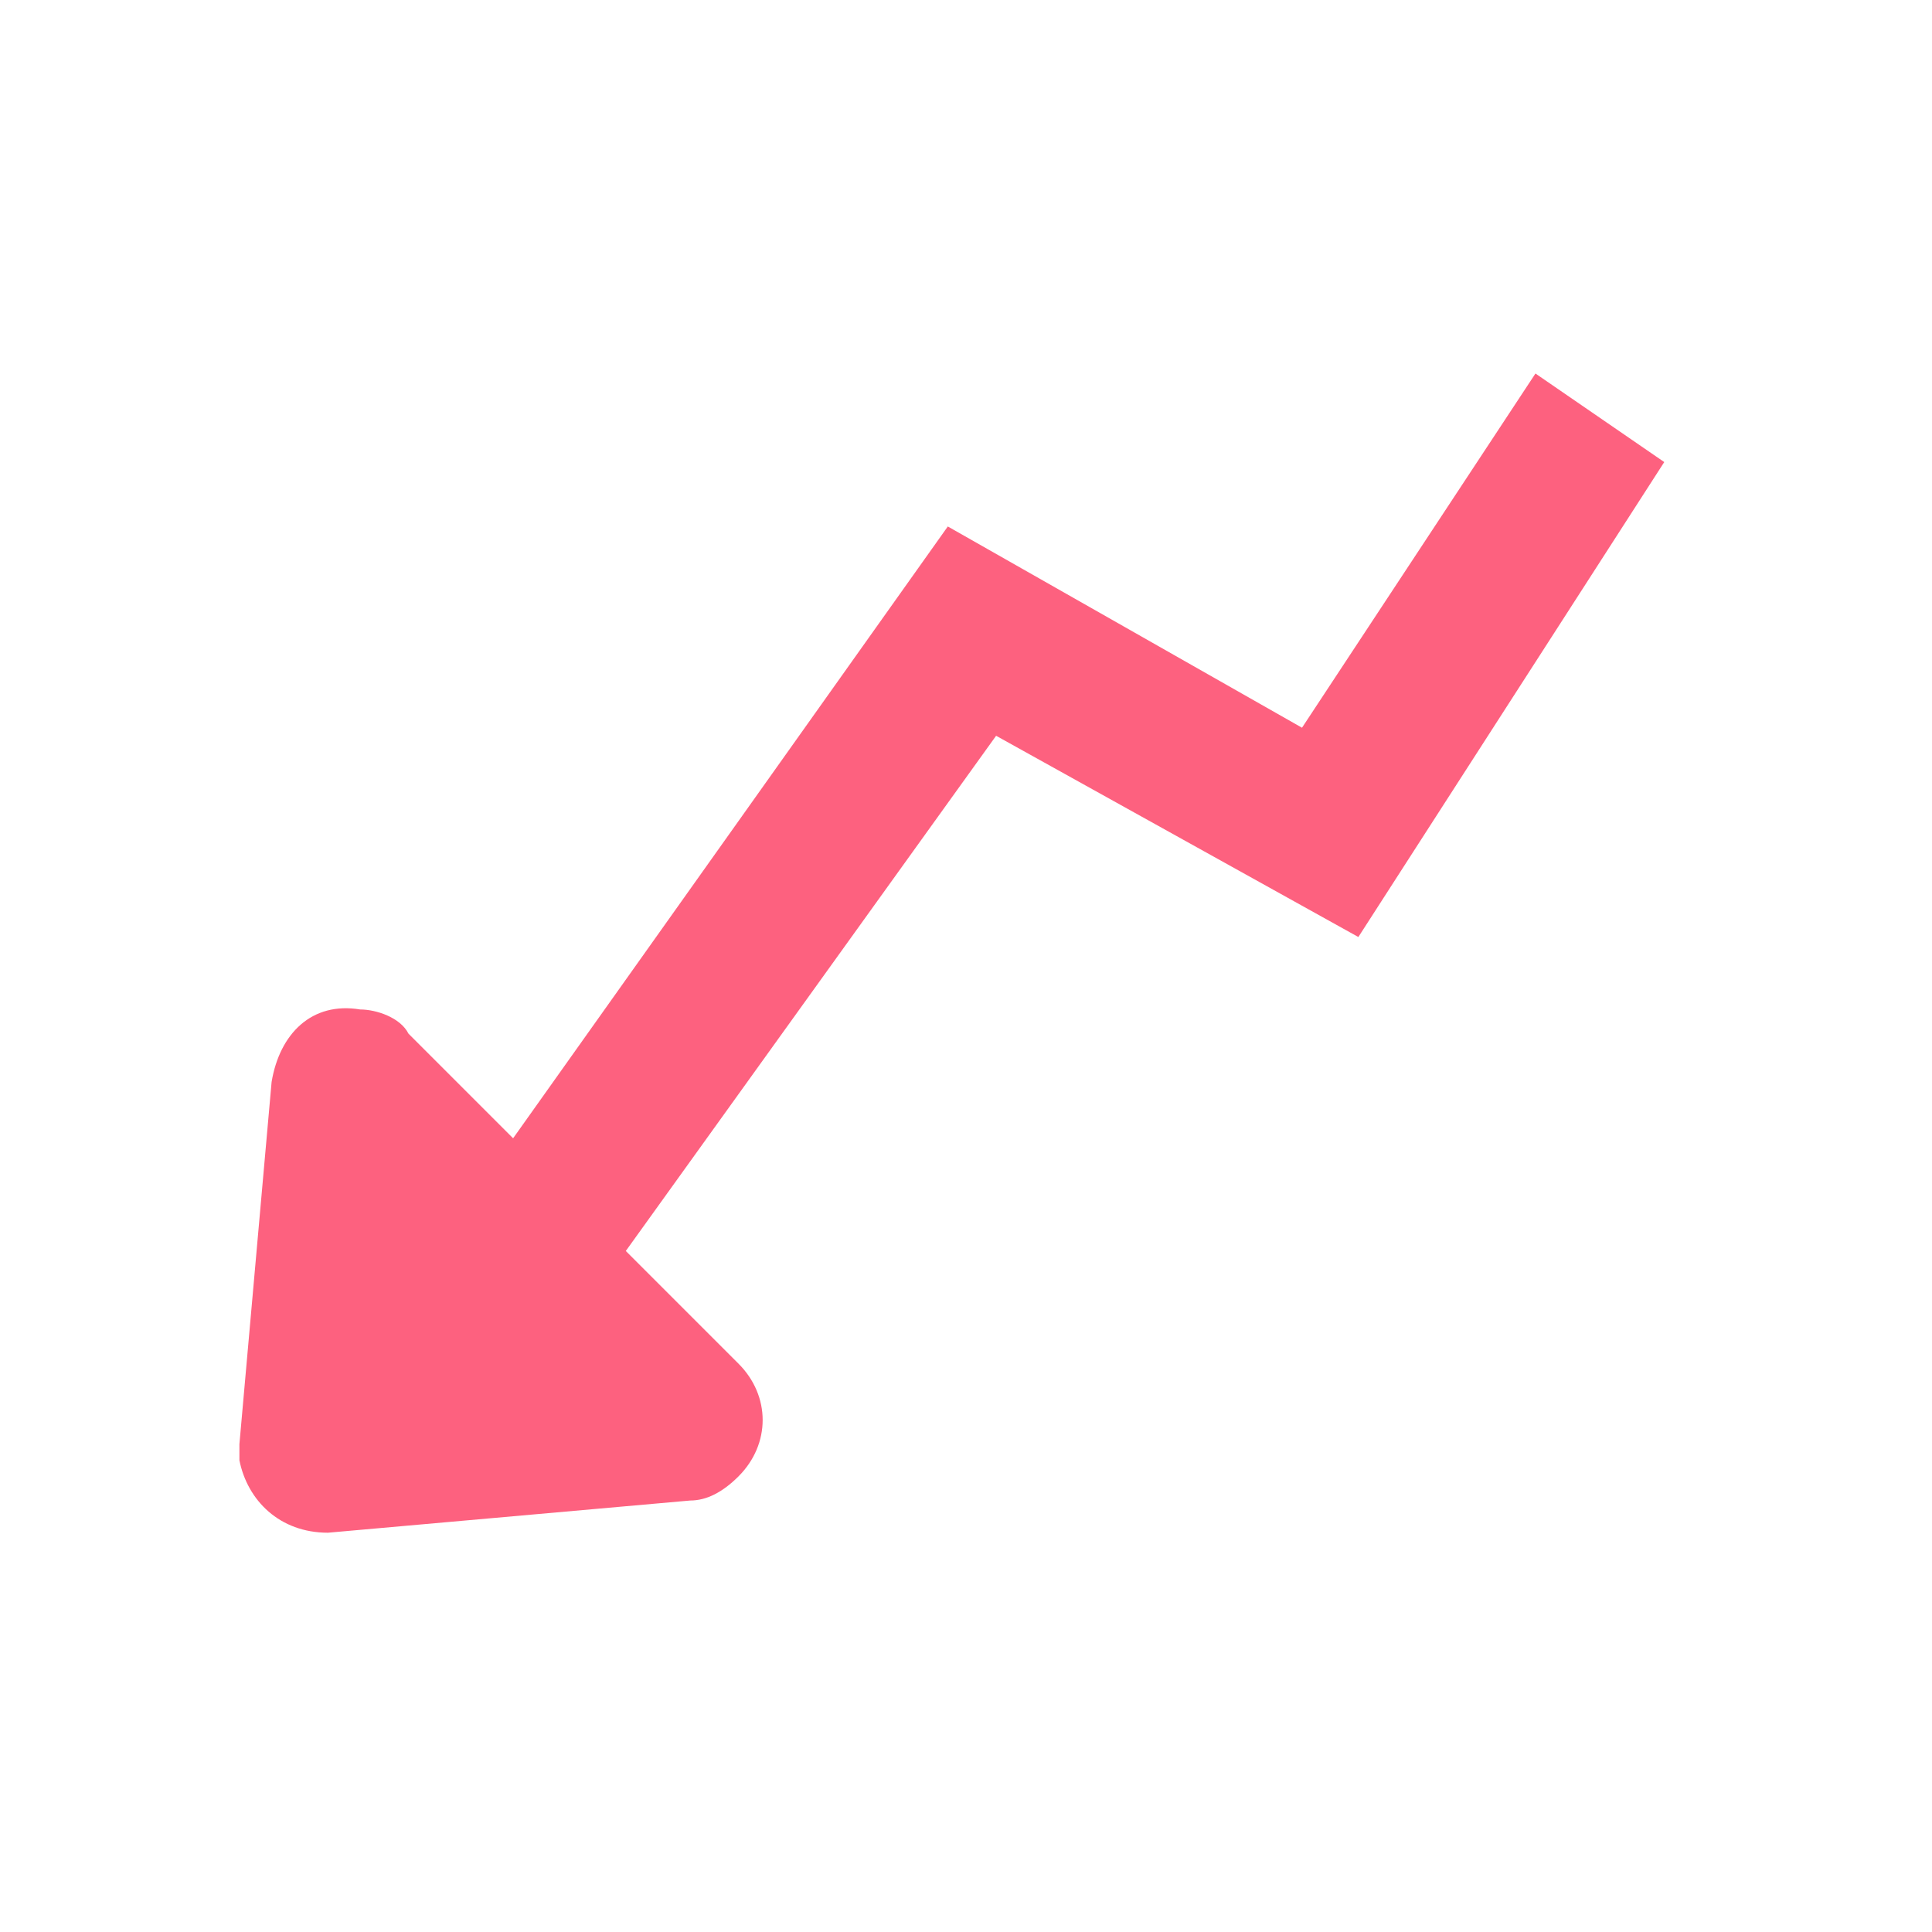 <?xml version="1.0" standalone="no"?><!DOCTYPE svg PUBLIC "-//W3C//DTD SVG 1.1//EN" "http://www.w3.org/Graphics/SVG/1.1/DTD/svg11.dtd"><svg t="1632463906714" class="icon" viewBox="0 0 1024 1024" version="1.1" xmlns="http://www.w3.org/2000/svg" p-id="9792" xmlns:xlink="http://www.w3.org/1999/xlink" width="16" height="16"><defs><style type="text/css"></style></defs><path d="M126.891 773.973v-8.533l17.067-192c4.267-25.6 21.333-42.667 46.933-38.4 8.533 0 21.333 4.267 25.6 12.8l55.467 55.467 230.4-324.267 187.733 106.667 123.733-187.733 68.267 46.933-162.133 251.733-192-106.667-196.267 273.067 59.733 59.733c17.067 17.067 17.067 42.667 0 59.733-8.533 8.533-17.067 12.8-25.6 12.8l-192 17.067c-25.6 0-42.667-17.067-46.933-38.4z" p-id="9793" fill="#FD617F"></path></svg>
